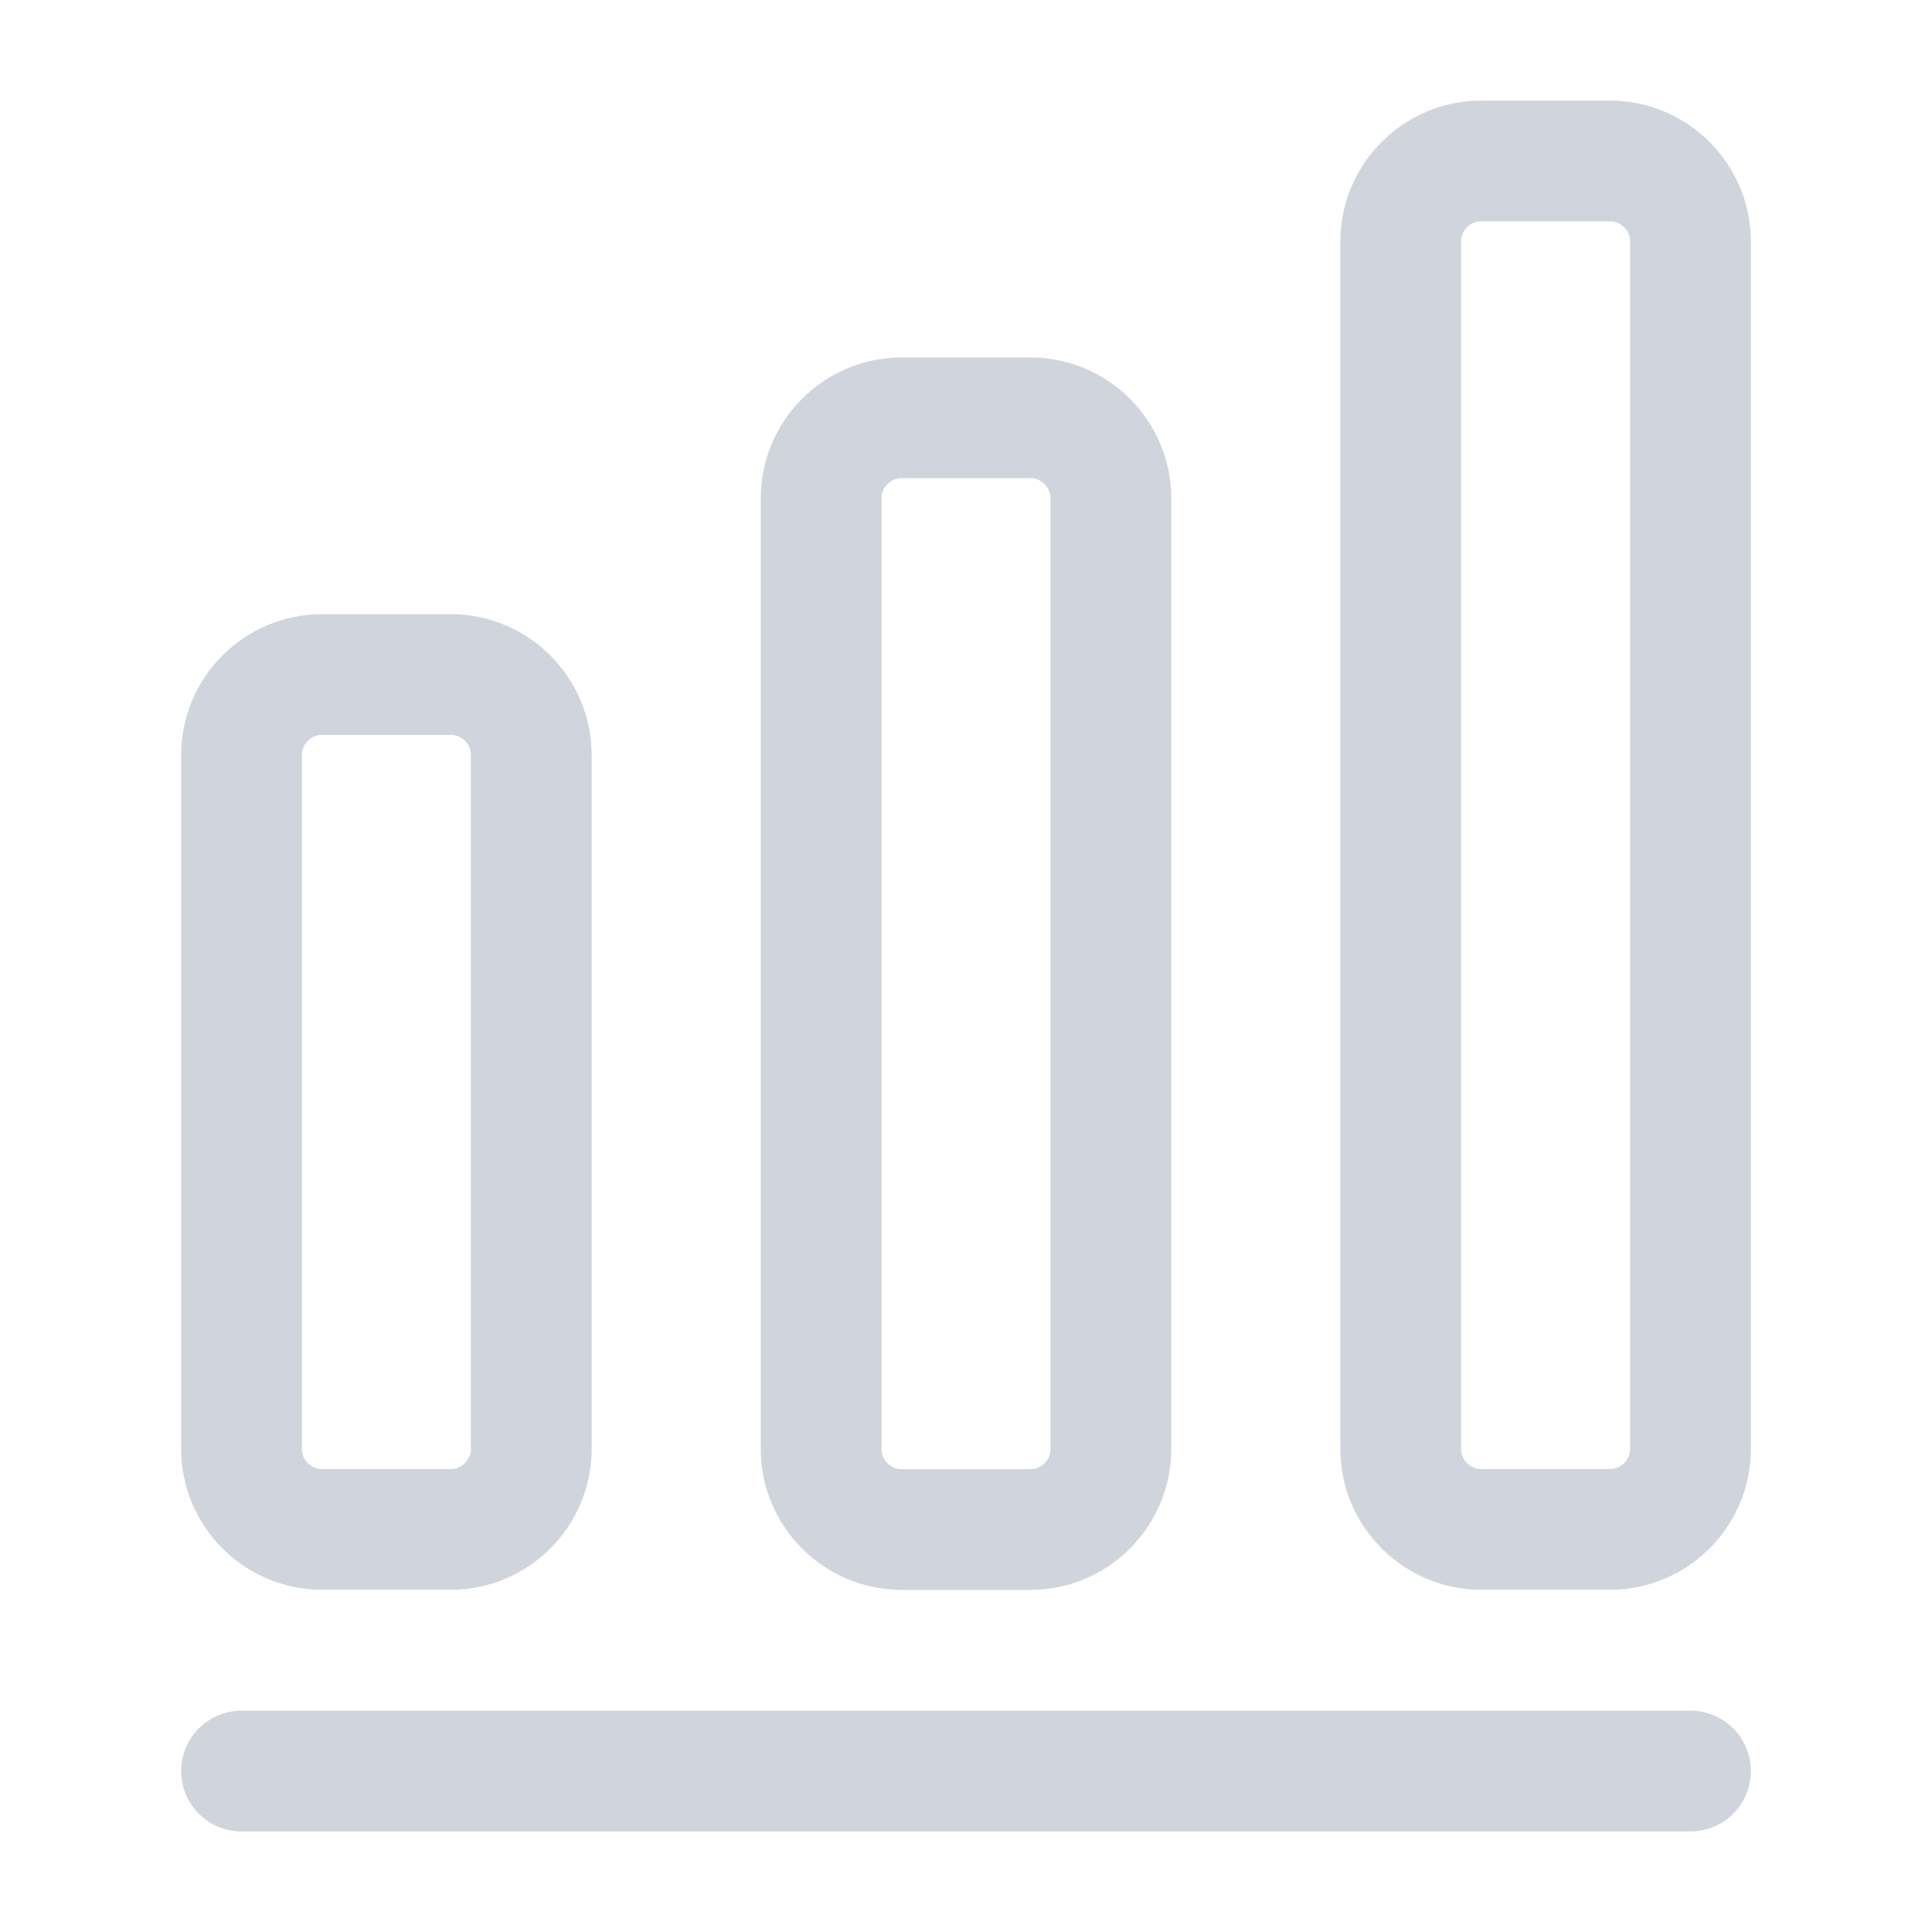 <svg width="16" height="16" viewBox="0 0 16 16" fill="none" xmlns="http://www.w3.org/2000/svg">
<path d="M2 14.667H14" stroke="#D0D5DD" stroke-linecap="round" stroke-linejoin="round"/>
<path d="M3.733 5.586H2.667C2.3 5.586 2 5.886 2 6.253V11.999C2 12.366 2.3 12.666 2.667 12.666H3.733C4.1 12.666 4.4 12.366 4.4 11.999V6.253C4.4 5.886 4.1 5.586 3.733 5.586Z" stroke="#D0D5DD" stroke-linecap="round" stroke-linejoin="round"/>
<path d="M8.533 3.46H7.467C7.1 3.46 6.8 3.76 6.8 4.127V12C6.8 12.367 7.1 12.667 7.467 12.667H8.533C8.9 12.667 9.2 12.367 9.2 12V4.127C9.2 3.76 8.9 3.46 8.533 3.46Z" stroke="#D0D5DD" stroke-linecap="round" stroke-linejoin="round"/>
<path d="M13.333 1.333H12.267C11.9 1.333 11.6 1.633 11.6 2V12C11.6 12.366 11.9 12.666 12.267 12.666H13.333C13.7 12.666 14 12.366 14 12V2C14 1.633 13.7 1.333 13.333 1.333Z" stroke="#D0D5DD" stroke-linecap="round" stroke-linejoin="round"/>
</svg>
